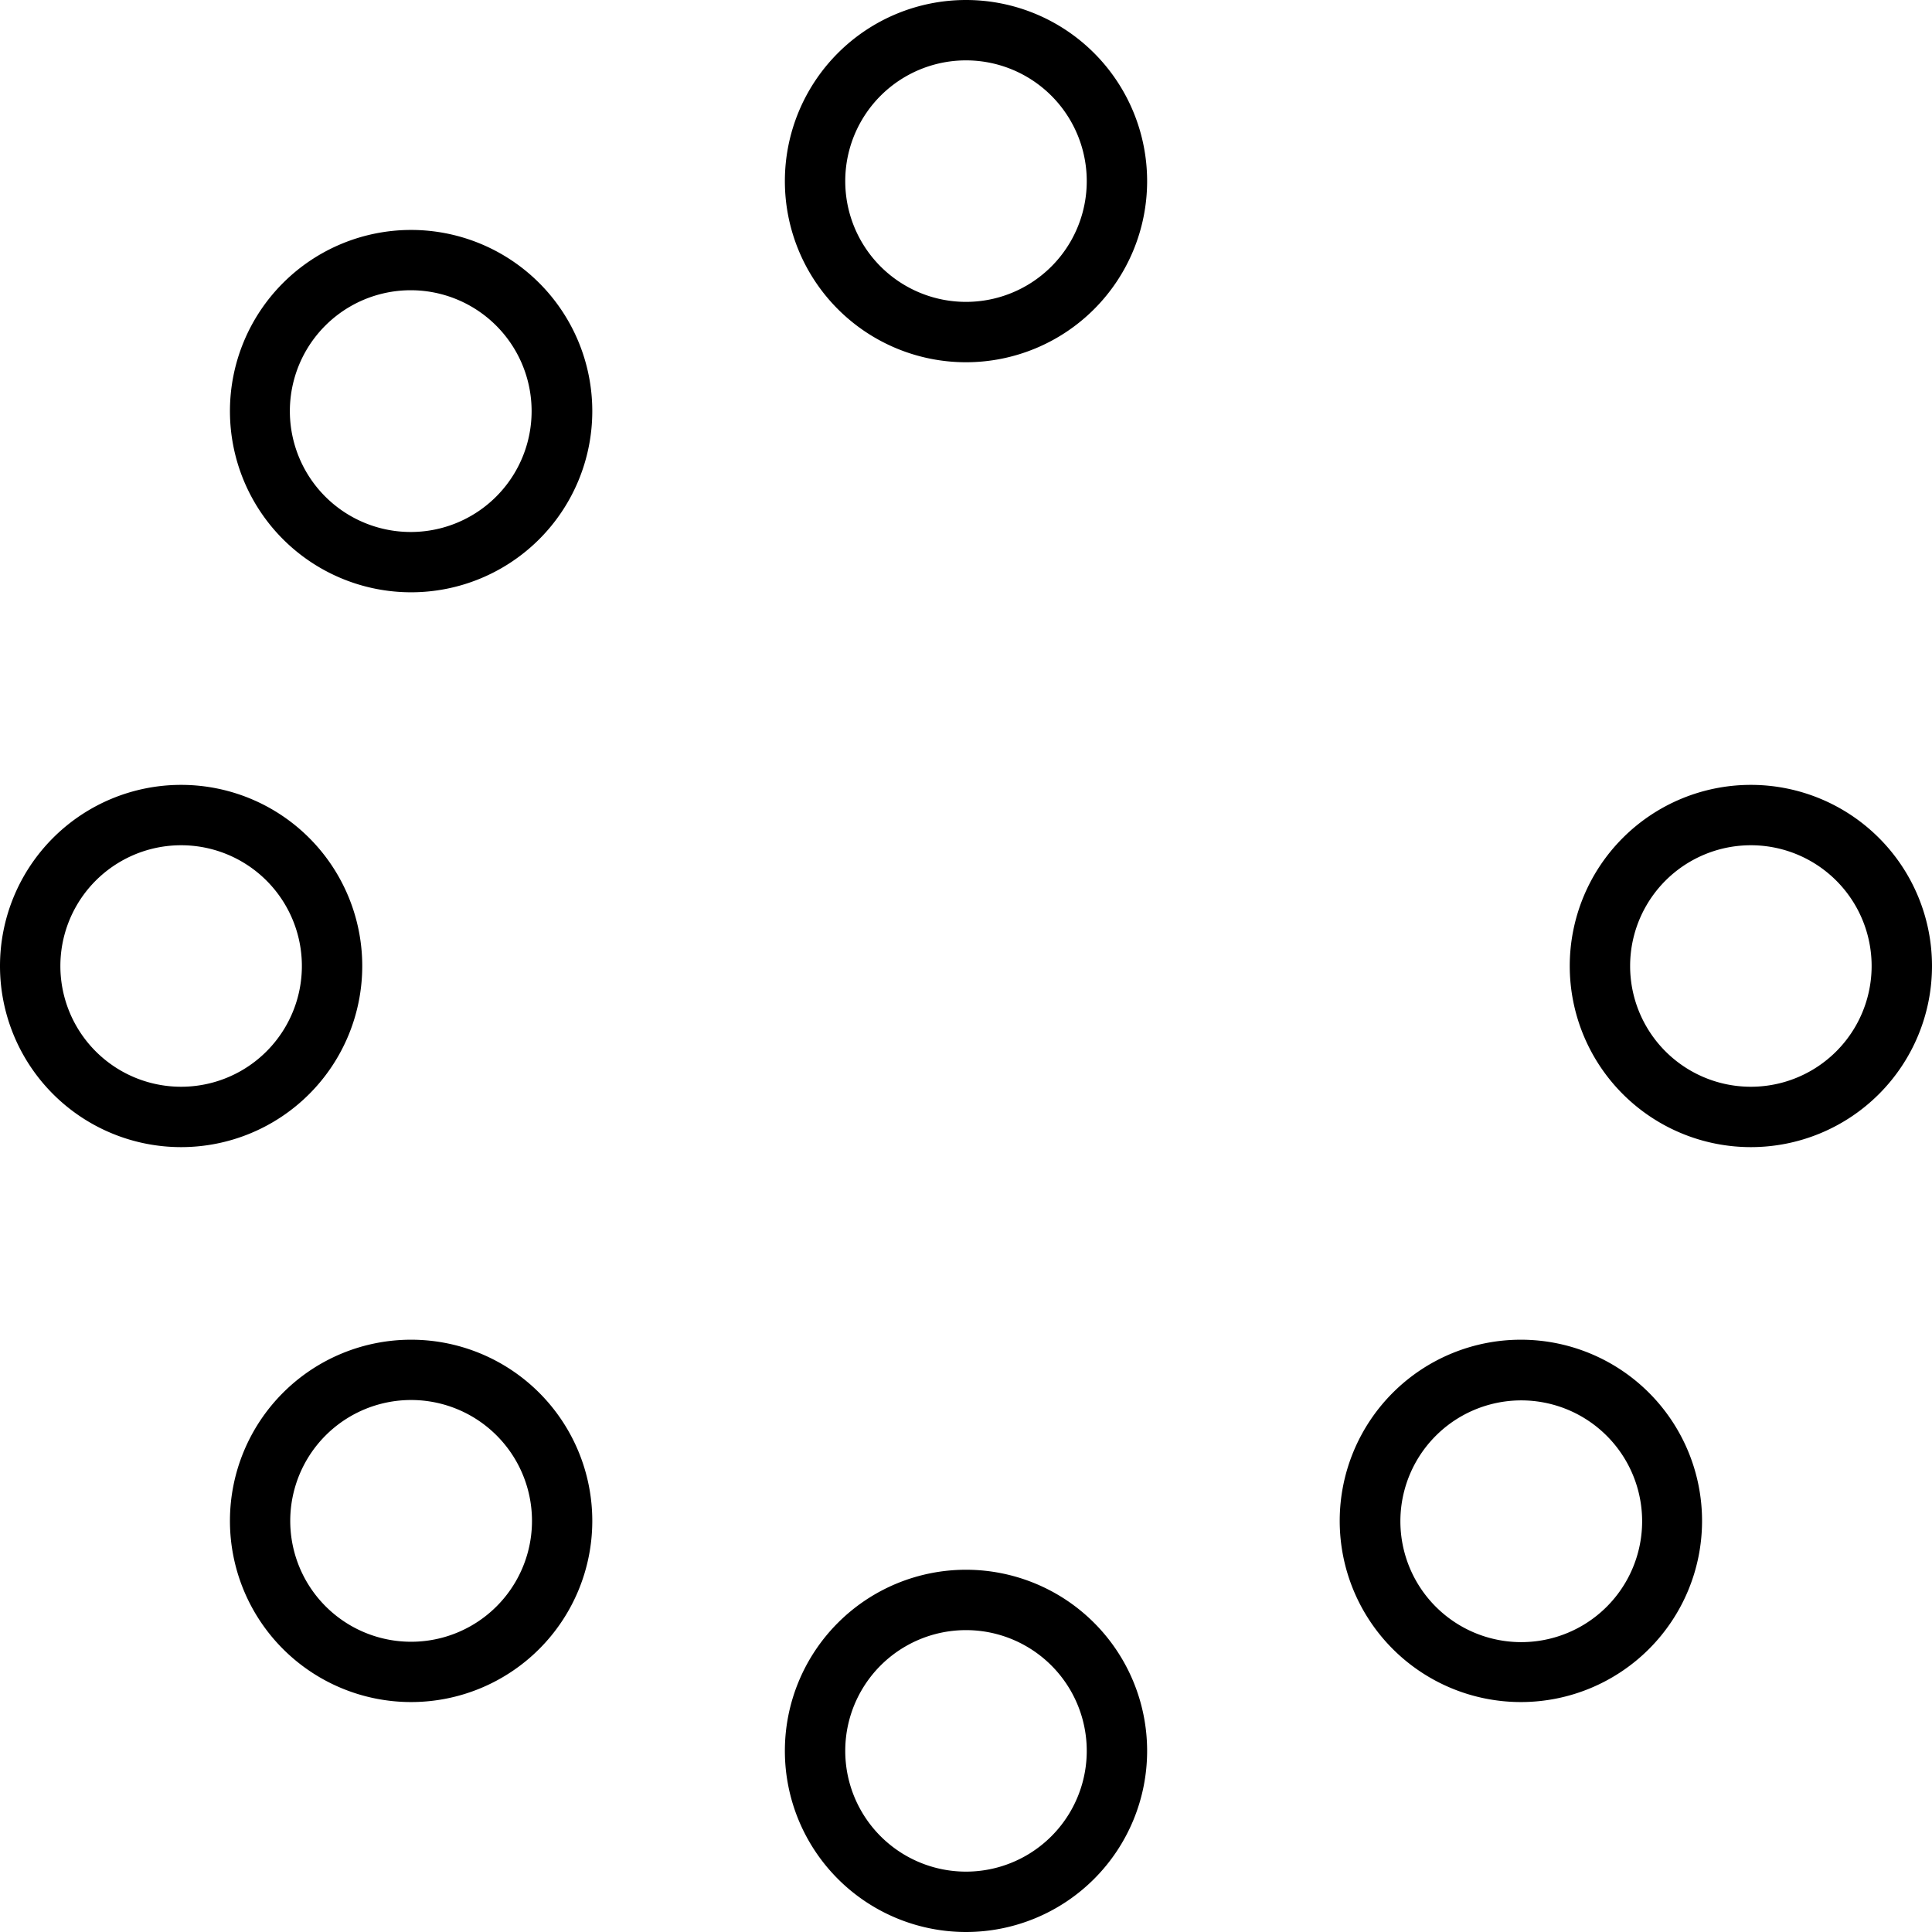 <svg fill="currentColor" xmlns="http://www.w3.org/2000/svg" viewBox="0 0 512 512"><!--! Font Awesome Pro 7.0.1 by @fontawesome - https://fontawesome.com License - https://fontawesome.com/license (Commercial License) Copyright 2025 Fonticons, Inc. --><path fill="currentColor" d="M256 16a32 32 0 1 1 0 64 32 32 0 1 1 0-64zm0 80a48 48 0 1 0 0-96 48 48 0 1 0 0 96zm0 336a32 32 0 1 1 0 64 32 32 0 1 1 0-64zm0 80a48 48 0 1 0 0-96 48 48 0 1 0 0 96zM16 256a32 32 0 1 1 64 0 32 32 0 1 1 -64 0zm80 0a48 48 0 1 0 -96 0 48 48 0 1 0 96 0zm368-32a32 32 0 1 1 0 64 32 32 0 1 1 0-64zm0 80a48 48 0 1 0 0-96 48 48 0 1 0 0 96zM86.3 425.7a32 32 0 1 1 45.3-45.3 32 32 0 1 1 -45.3 45.3zm56.6-56.6A48 48 0 1 0 75 437 48 48 0 1 0 142.9 369.1zM131.5 86.3a32 32 0 1 1 -45.3 45.3 32 32 0 1 1 45.3-45.3zM75 142.9A48 48 0 1 0 142.9 75 48 48 0 1 0 75 142.9zM380.5 380.5a32 32 0 1 1 45.3 45.3 32 32 0 1 1 -45.3-45.3zM437 437A48 48 0 1 0 369.1 369.1 48 48 0 1 0 437 437z"/></svg>